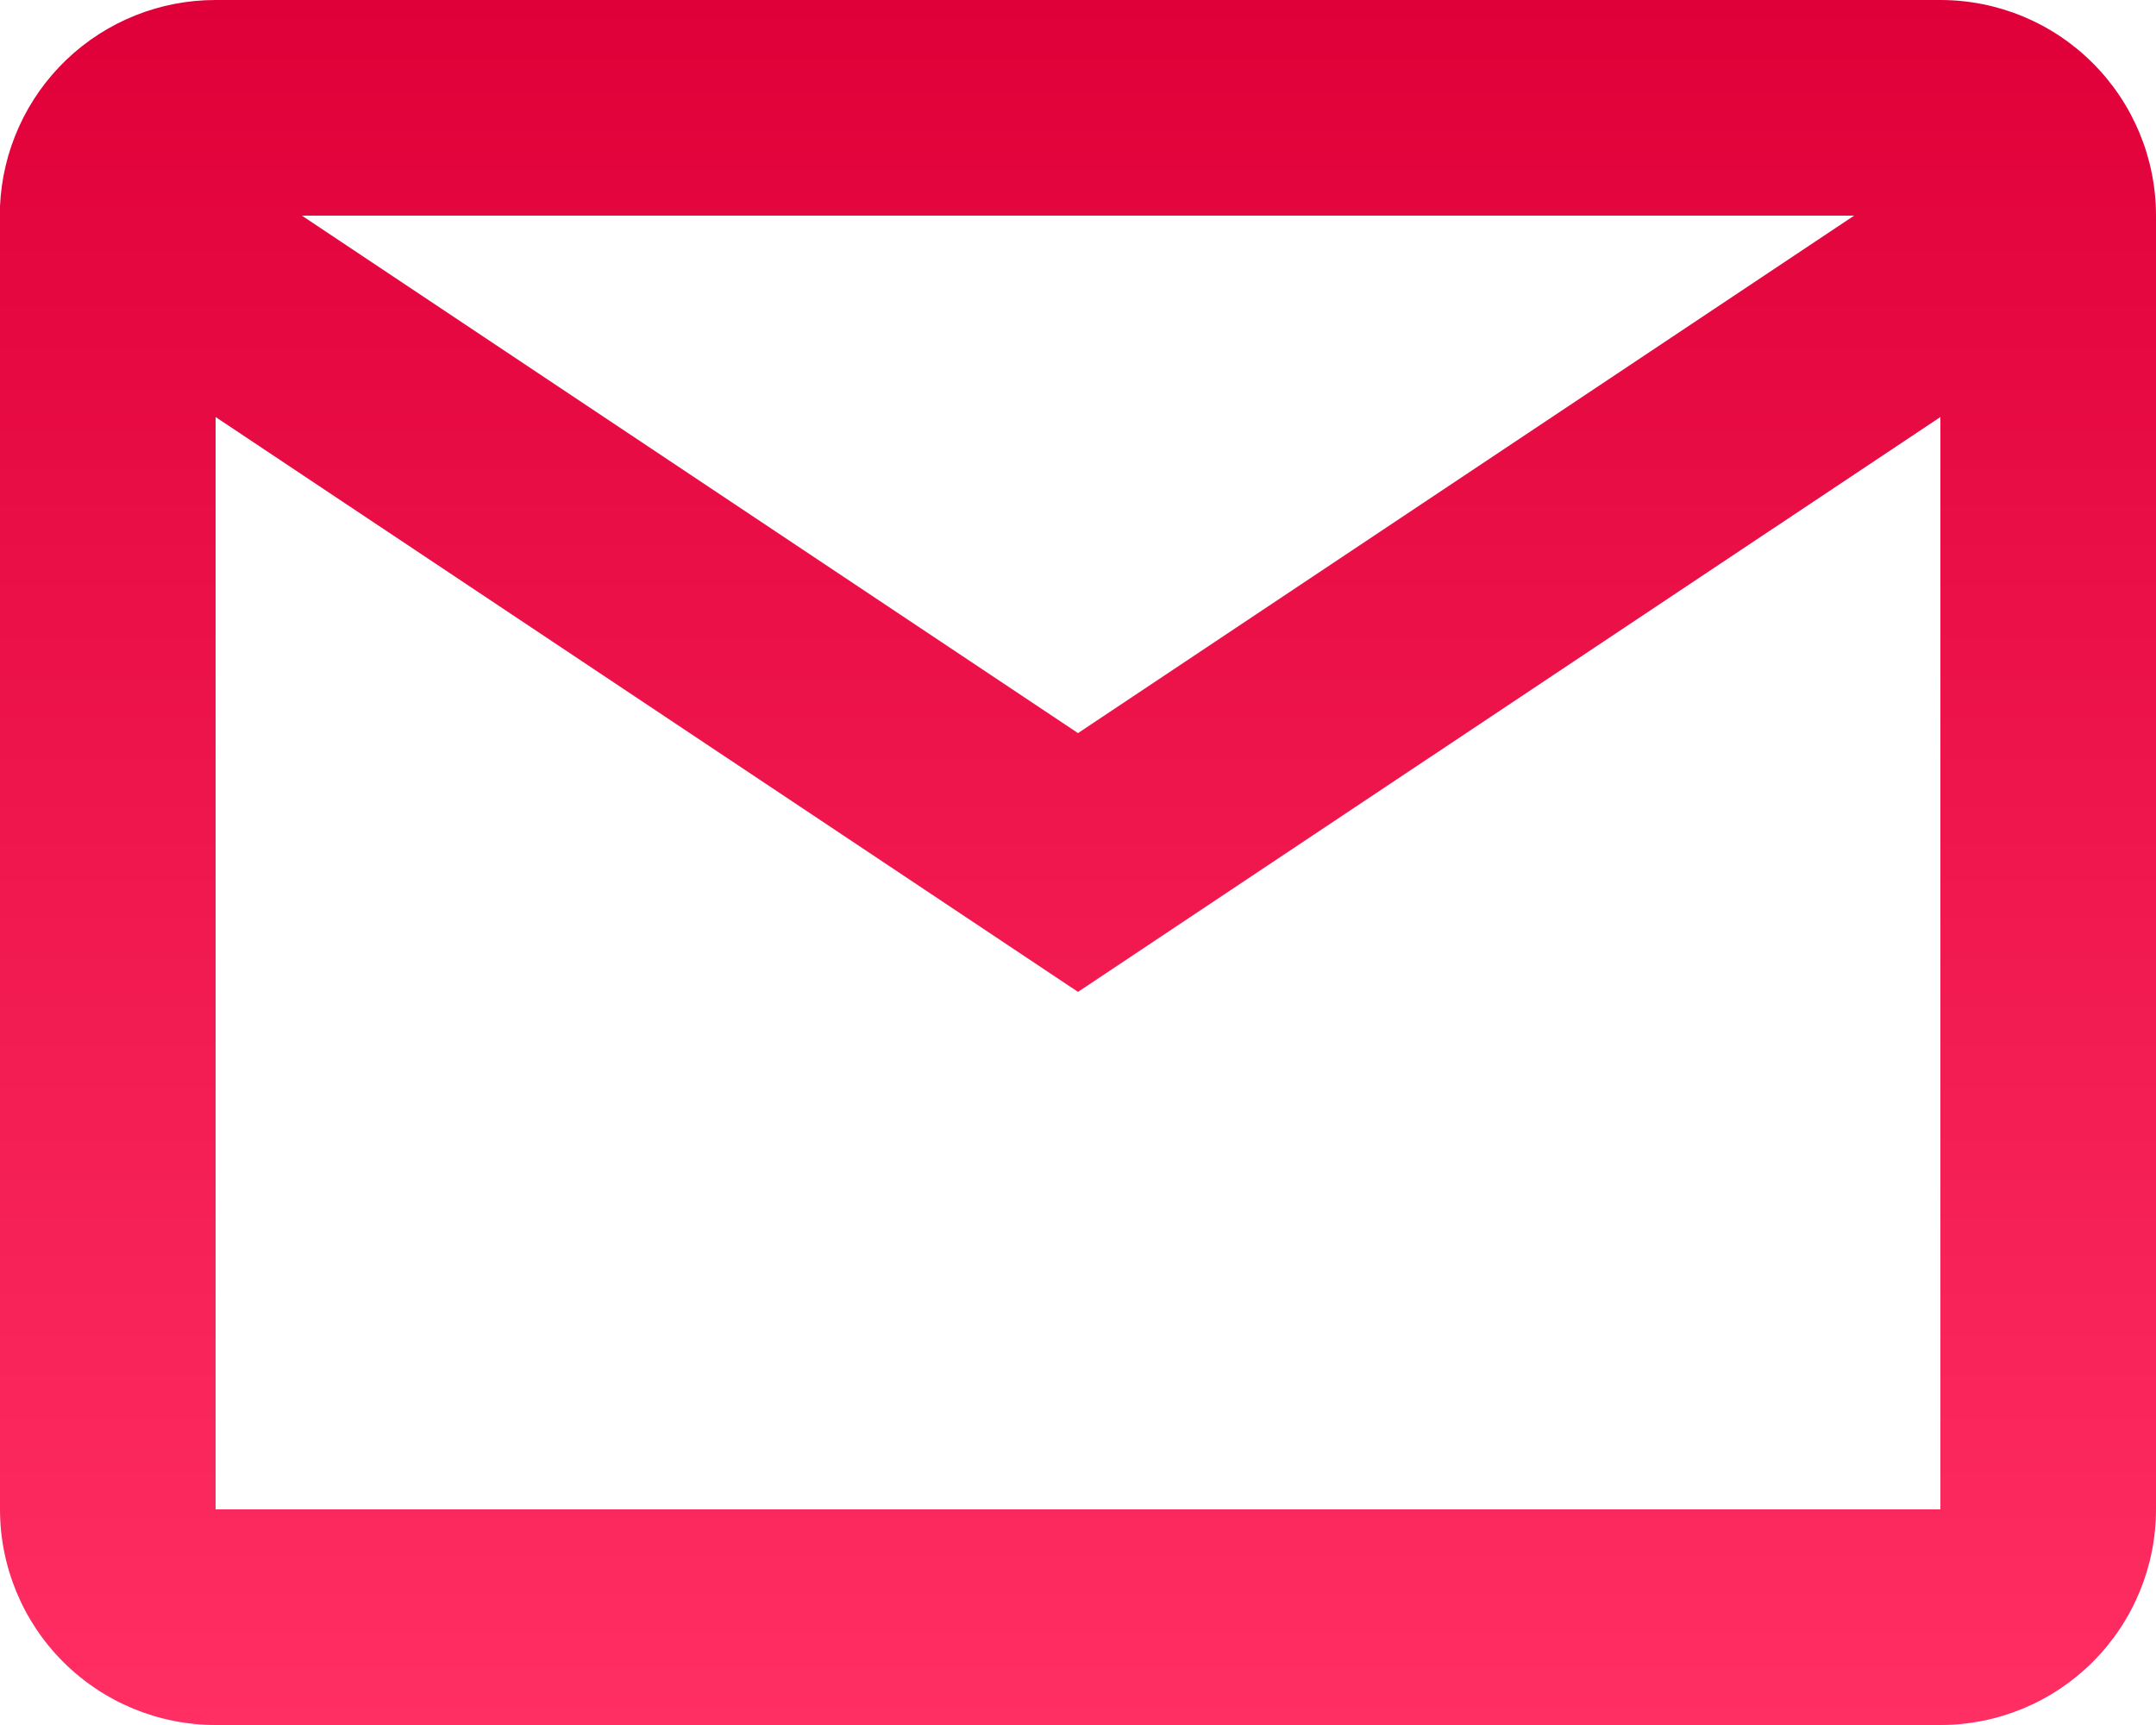 <svg width="40" height="32" viewBox="0 0 40 32" fill="none" xmlns="http://www.w3.org/2000/svg">
<path d="M36 32H4C2.939 32 1.922 31.579 1.171 30.828C0.421 30.078 -0 29.061 -0 28V3.826C0.045 2.796 0.486 1.822 1.231 1.109C1.977 0.396 2.968 -0.001 4 1.79424e-06H36C37.061 1.79424e-06 38.078 0.421 38.828 1.172C39.578 1.922 40 2.939 40 4V28C40 29.061 39.578 30.078 38.828 30.828C38.078 31.579 37.061 32 36 32ZM4 7.736V28H36V7.736L20 18.4L4 7.736ZM5.6 4L20 13.6L34.4 4H5.6Z" fill="url(#paint0_linear)"/>
<defs>
<linearGradient id="paint0_linear" x1="20" y1="0" x2="20" y2="32" gradientUnits="userSpaceOnUse">
<stop stop-color="#E00039"/>
<stop offset="1" stop-color="#FF2E63"/>
</linearGradient>
</defs>
</svg>

